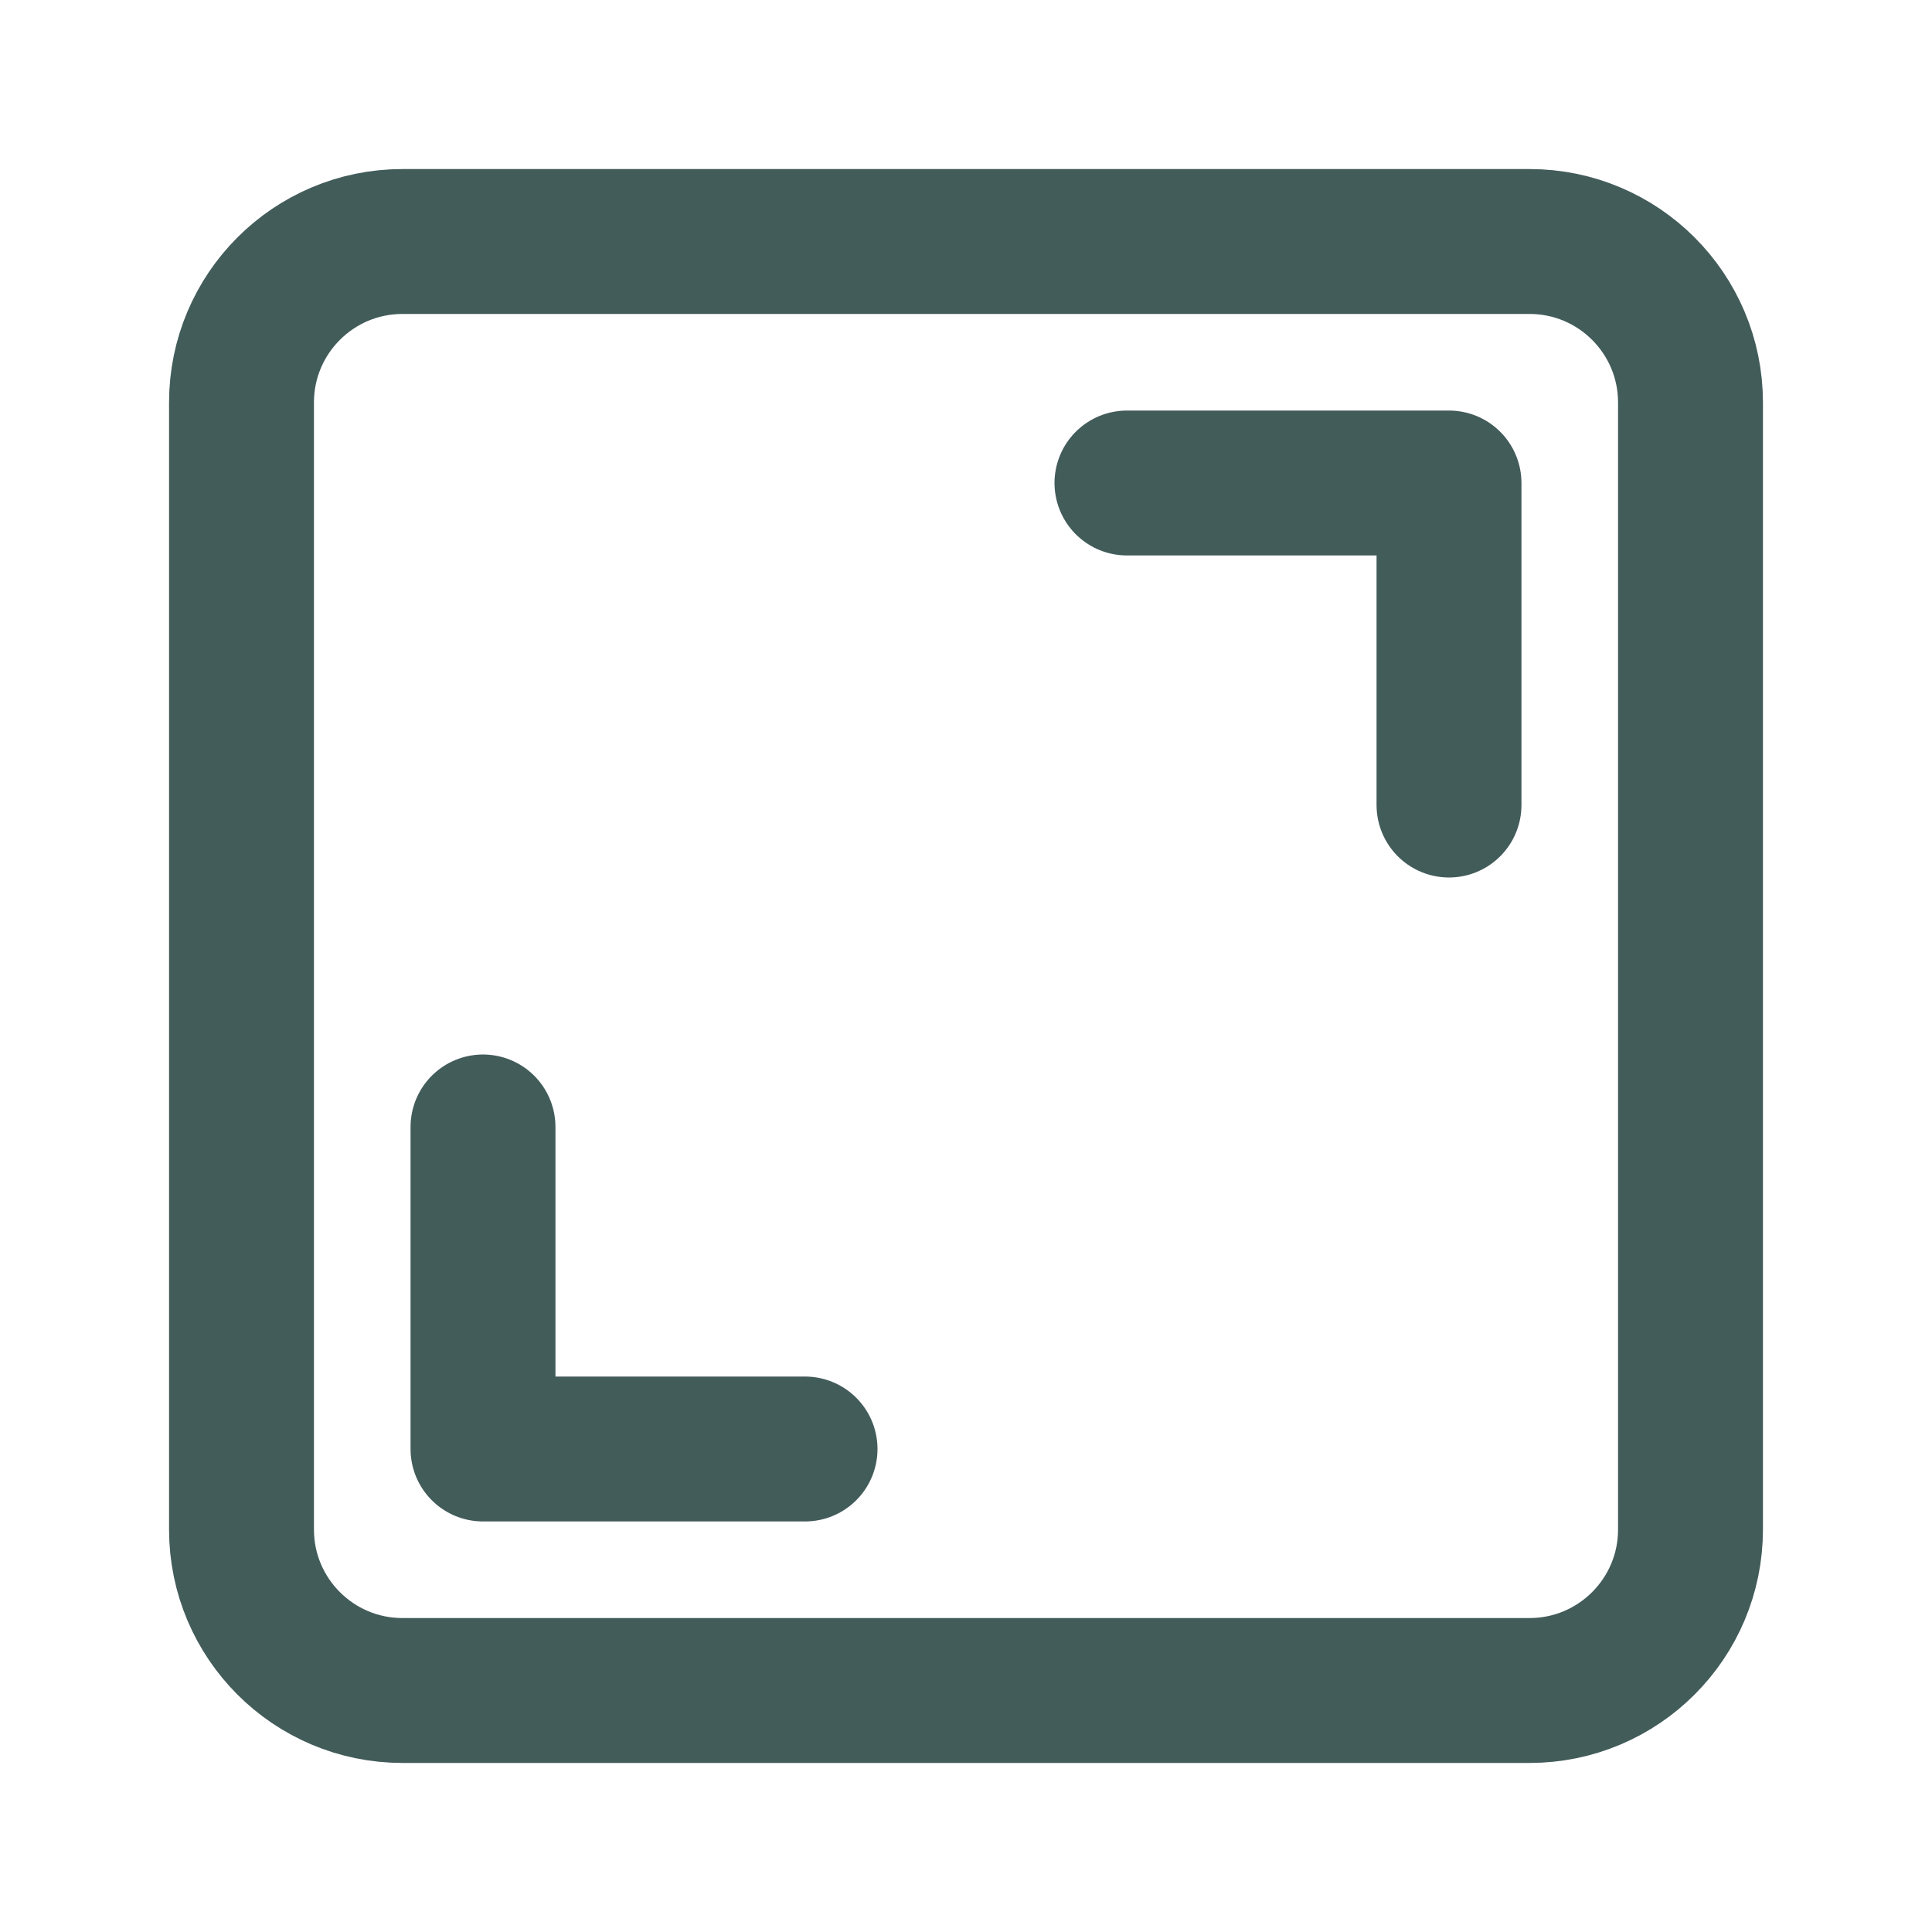 <svg width="16" height="16" viewBox="0 0 16 16" fill="none" xmlns="http://www.w3.org/2000/svg">
<path fill-rule="evenodd" clip-rule="evenodd" d="M12.667 14H3.333C2.597 14 2 13.403 2 12.667V3.333C2 2.597 2.597 2 3.333 2H12.667C13.403 2 14 2.597 14 3.333V12.667C14 13.403 13.403 14 12.667 14Z" stroke="#425C5A" stroke-width="1.2" stroke-linecap="round" stroke-linejoin="round"/>
<path d="M9.333 4H12V6.667" stroke="#425C5A" stroke-width="1.2" stroke-linecap="round" stroke-linejoin="round"/>
<path d="M6.667 12H4V9.333" stroke="#425C5A" stroke-width="1.2" stroke-linecap="round" stroke-linejoin="round"/>
</svg>
